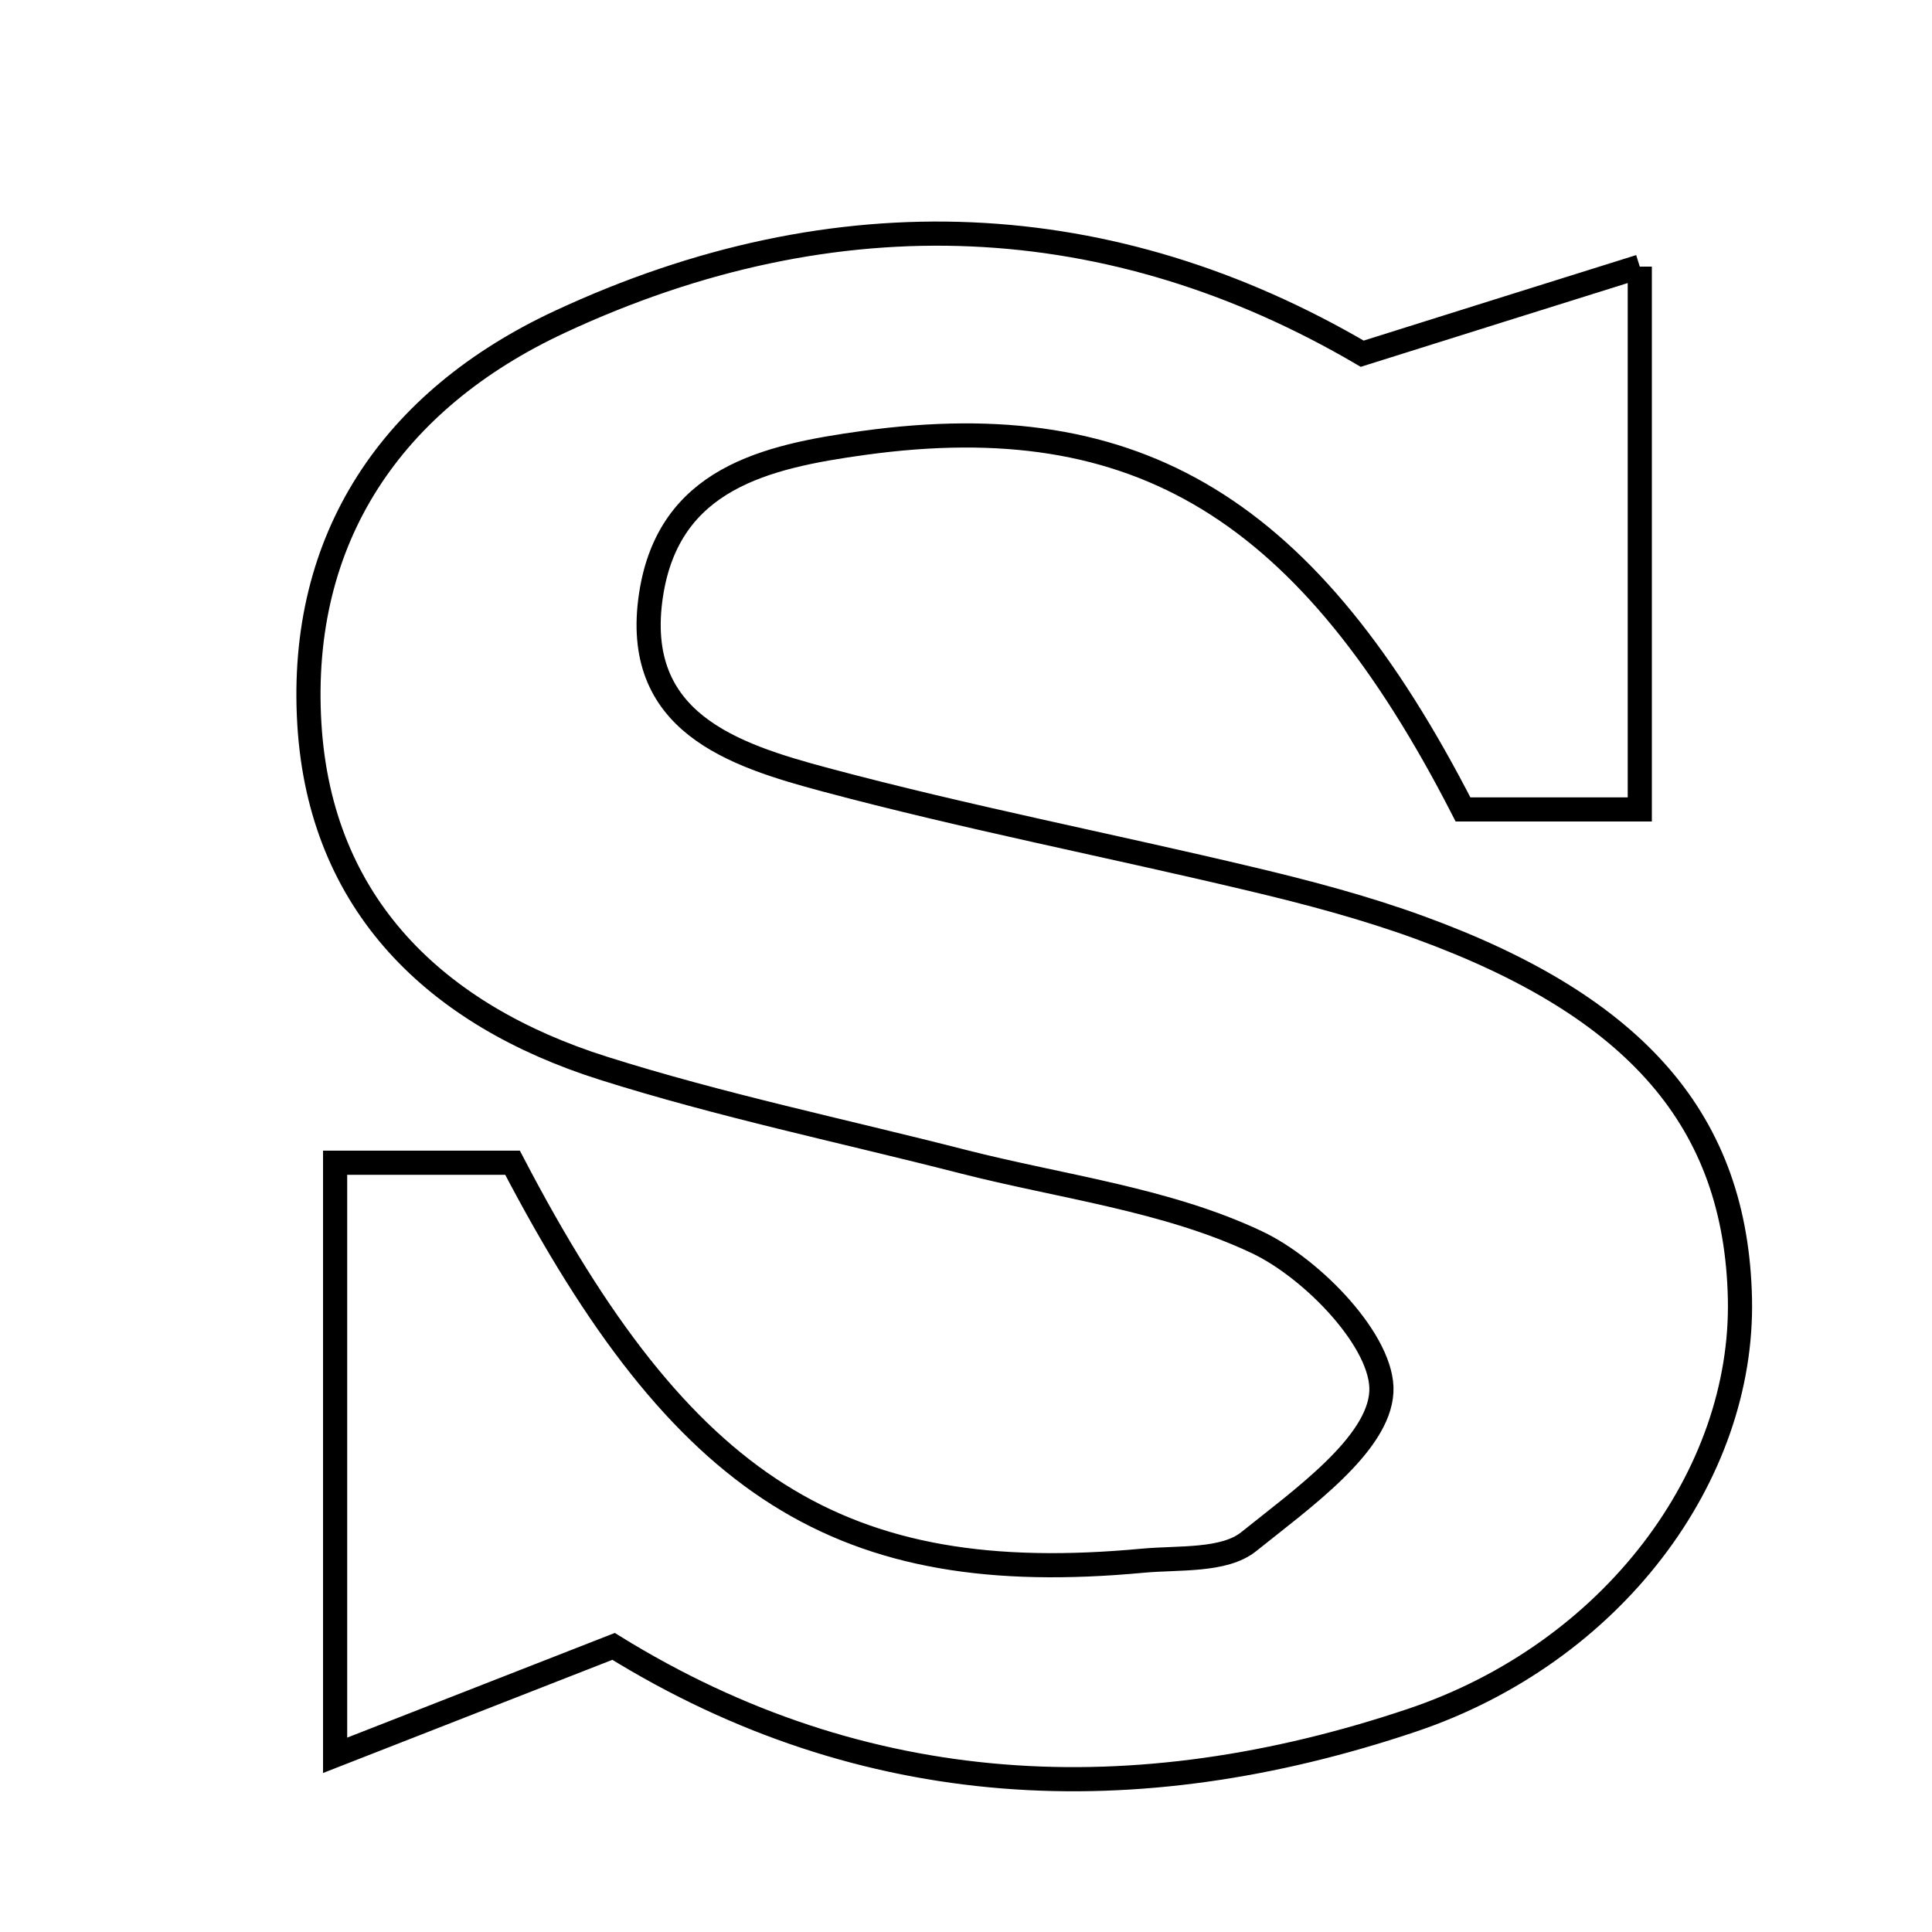 <svg xmlns="http://www.w3.org/2000/svg" viewBox="0.0 0.0 24.0 24.0" height="200px" width="200px"><path fill="none" stroke="black" stroke-width=".3" stroke-opacity="1.0"  filling="0" d="M20.37 3.312 C20.37 5.821 20.37 7.875 20.37 10.055 C19.541 10.055 18.847 10.055 18.174 10.055 C16.258 6.315 14.137 5.033 10.731 5.502 C9.506 5.671 8.306 5.945 8.087 7.392 C7.848 8.973 9.106 9.379 10.256 9.687 C12.005 10.155 13.786 10.501 15.549 10.921 C16.253 11.088 16.958 11.275 17.638 11.523 C20.347 12.511 21.565 13.94 21.614 16.129 C21.663 18.33 20.034 20.532 17.536 21.371 C14.103 22.524 10.74 22.381 7.622 20.452 C6.555 20.869 5.51 21.278 4.163 21.805 C4.163 19.016 4.163 16.791 4.163 14.444 C5.011 14.444 5.701 14.444 6.367 14.444 C8.48 18.496 10.451 19.736 14.192 19.388 C14.643 19.346 15.205 19.397 15.512 19.151 C16.173 18.62 17.126 17.946 17.16 17.29 C17.192 16.678 16.308 15.758 15.611 15.43 C14.487 14.899 13.186 14.743 11.959 14.429 C10.468 14.047 8.954 13.732 7.489 13.268 C5.417 12.611 3.979 11.241 3.843 8.994 C3.703 6.677 4.878 4.966 6.952 3.999 C10.403 2.39 13.819 2.576 16.922 4.394 C18.098 4.024 19.114 3.705 20.37 3.312"></path></svg>